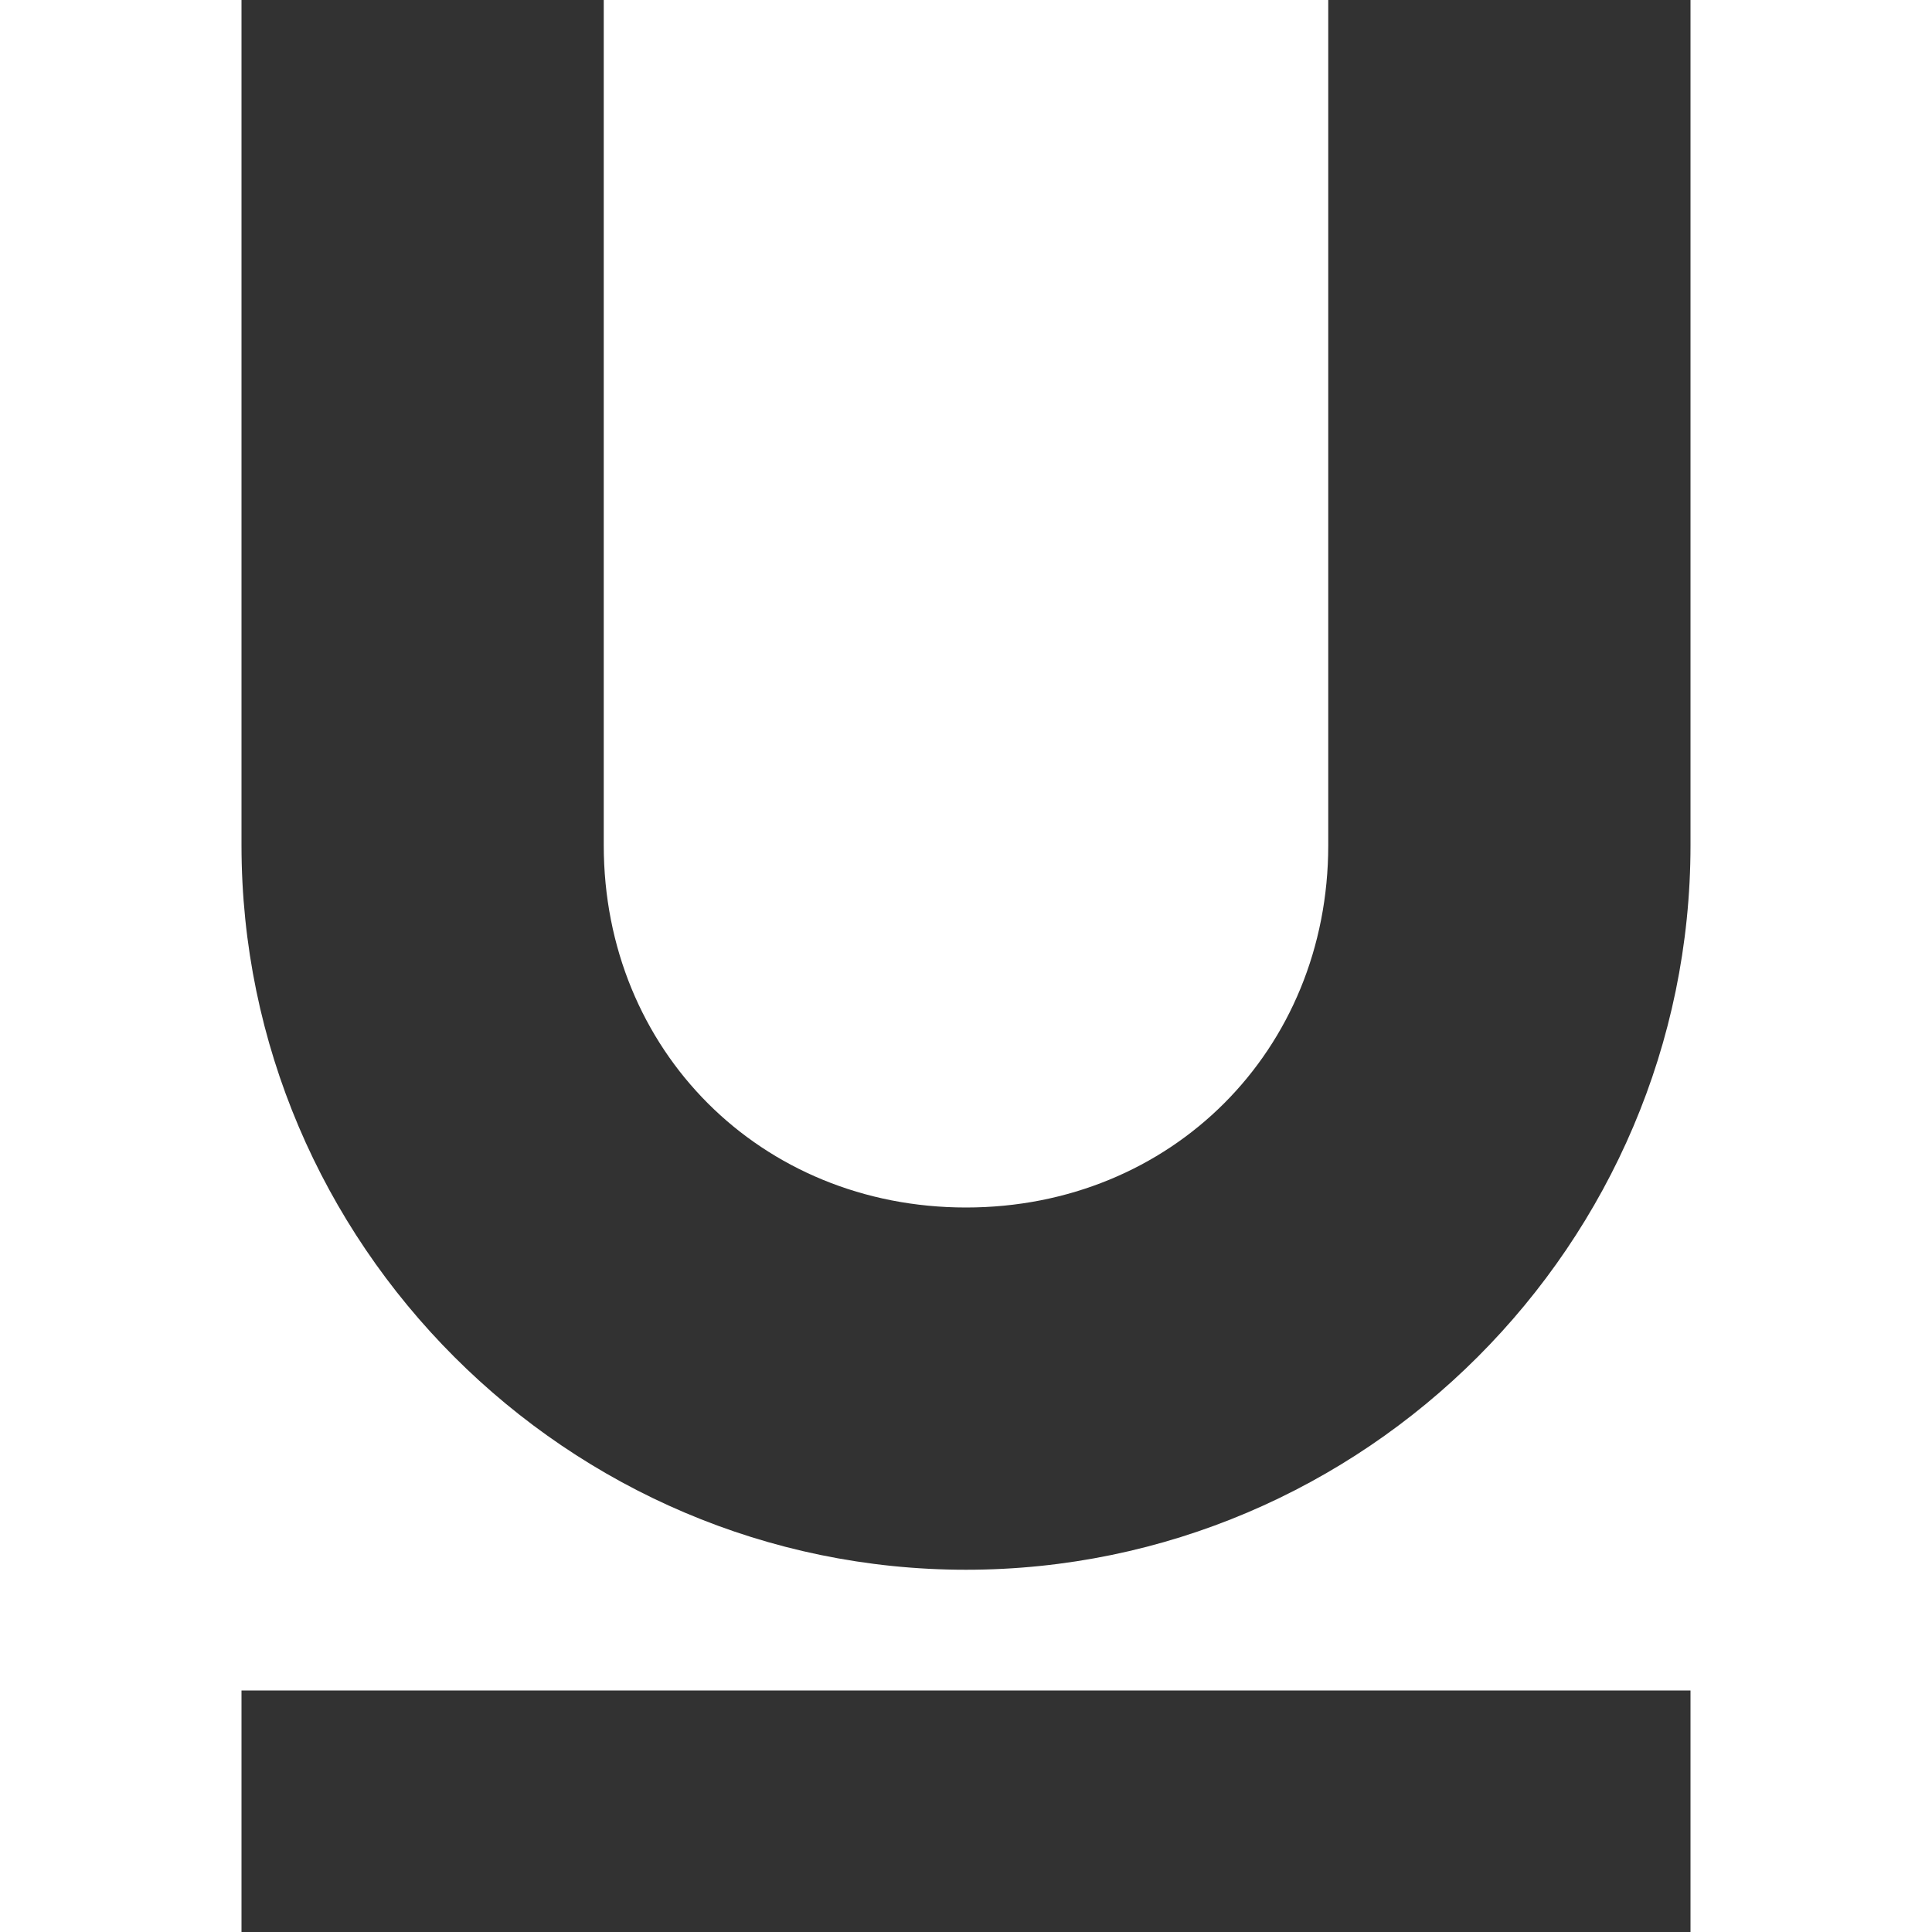 <?xml version="1.0" encoding="utf-8"?>
<!-- Generator: Adobe Illustrator 19.1.0, SVG Export Plug-In . SVG Version: 6.00 Build 0)  -->
<svg version="1.1" xmlns="http://www.w3.org/2000/svg" xmlns:xlink="http://www.w3.org/1999/xlink" x="0px" y="0px"
	 viewBox="0 0 16 16" style="enable-background:new 0 0 16 16;" xml:space="preserve">
<style type="text/css">
	.st0{fill:#323232;}
</style>
<g id="Guides">
</g>
<g id="Name">
</g>
<g id="Icon">
	<g>
		<polygon class="st0" points="2,16 14,16 14,14 2,14 		"/>
	</g>
	<path class="st0" d="M11,0v7c0,1.7-1.3,3-3,3c-1.7,0-3-1.3-3-3V0H2v7c0,3.3,2.7,6,6,6s6-2.7,6-6V0H11z"/>
</g>
</svg>
